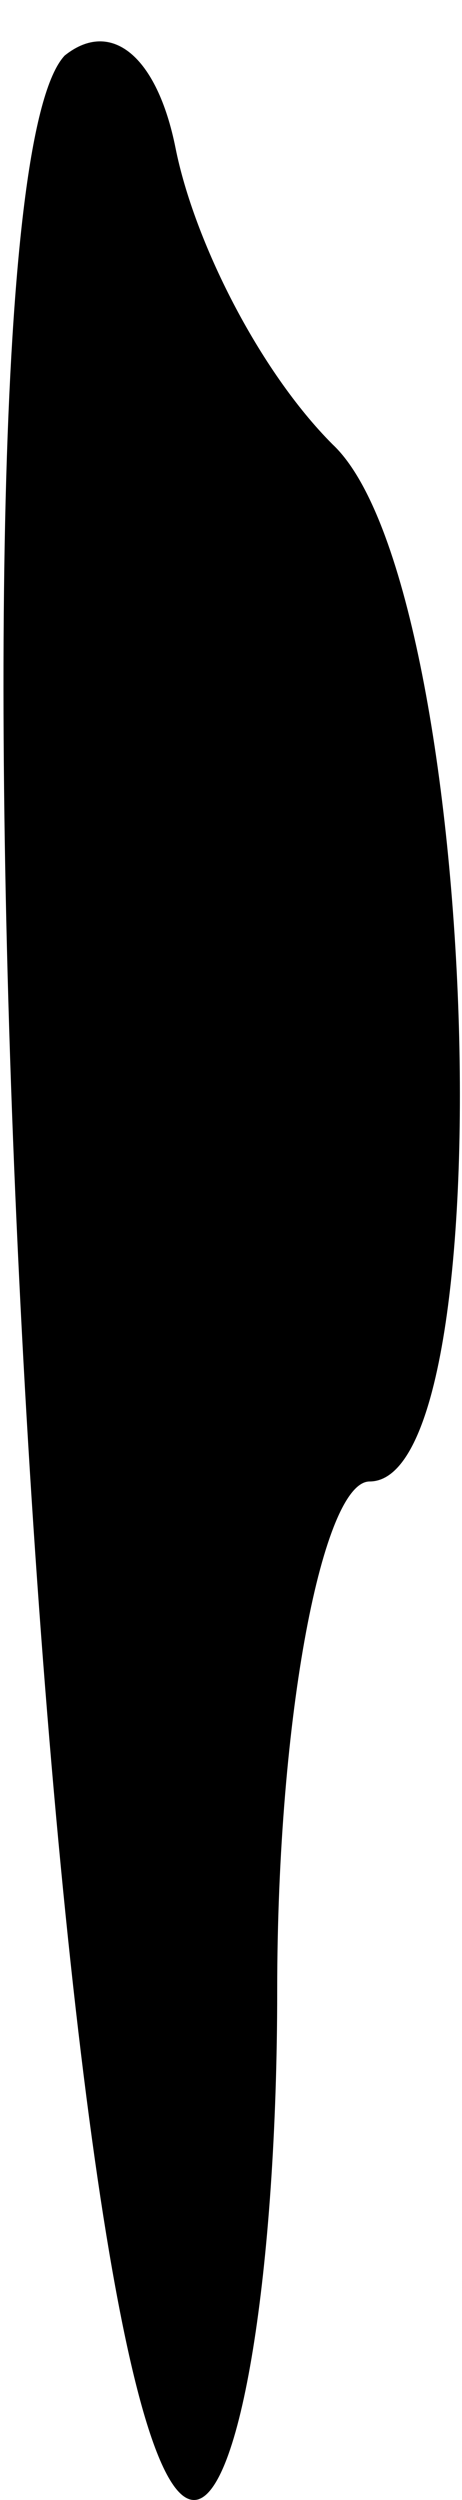 <?xml version="1.0" standalone="no"?>
<!DOCTYPE svg PUBLIC "-//W3C//DTD SVG 20010904//EN"
 "http://www.w3.org/TR/2001/REC-SVG-20010904/DTD/svg10.dtd">
<svg version="1.0" xmlns="http://www.w3.org/2000/svg"
 width="5pt" height="27pt" viewBox="0 0 5 27"
 preserveAspectRatio="xMidYMid meet">
<g transform="translate(0,27) scale(0.1,-0.1)"
fill="#000000" stroke="none">
<path fill="#000000" stroke="none" d="M7 264 c-15 -16 -2 -264 14 -264 5 0 9
25 9 55 0 30 5 55 10 55 15 0 12 97 -4 112 -8 8 -15 22 -17 32 -2 10 -7 14
-12 10z"/>
</g>
</svg>
